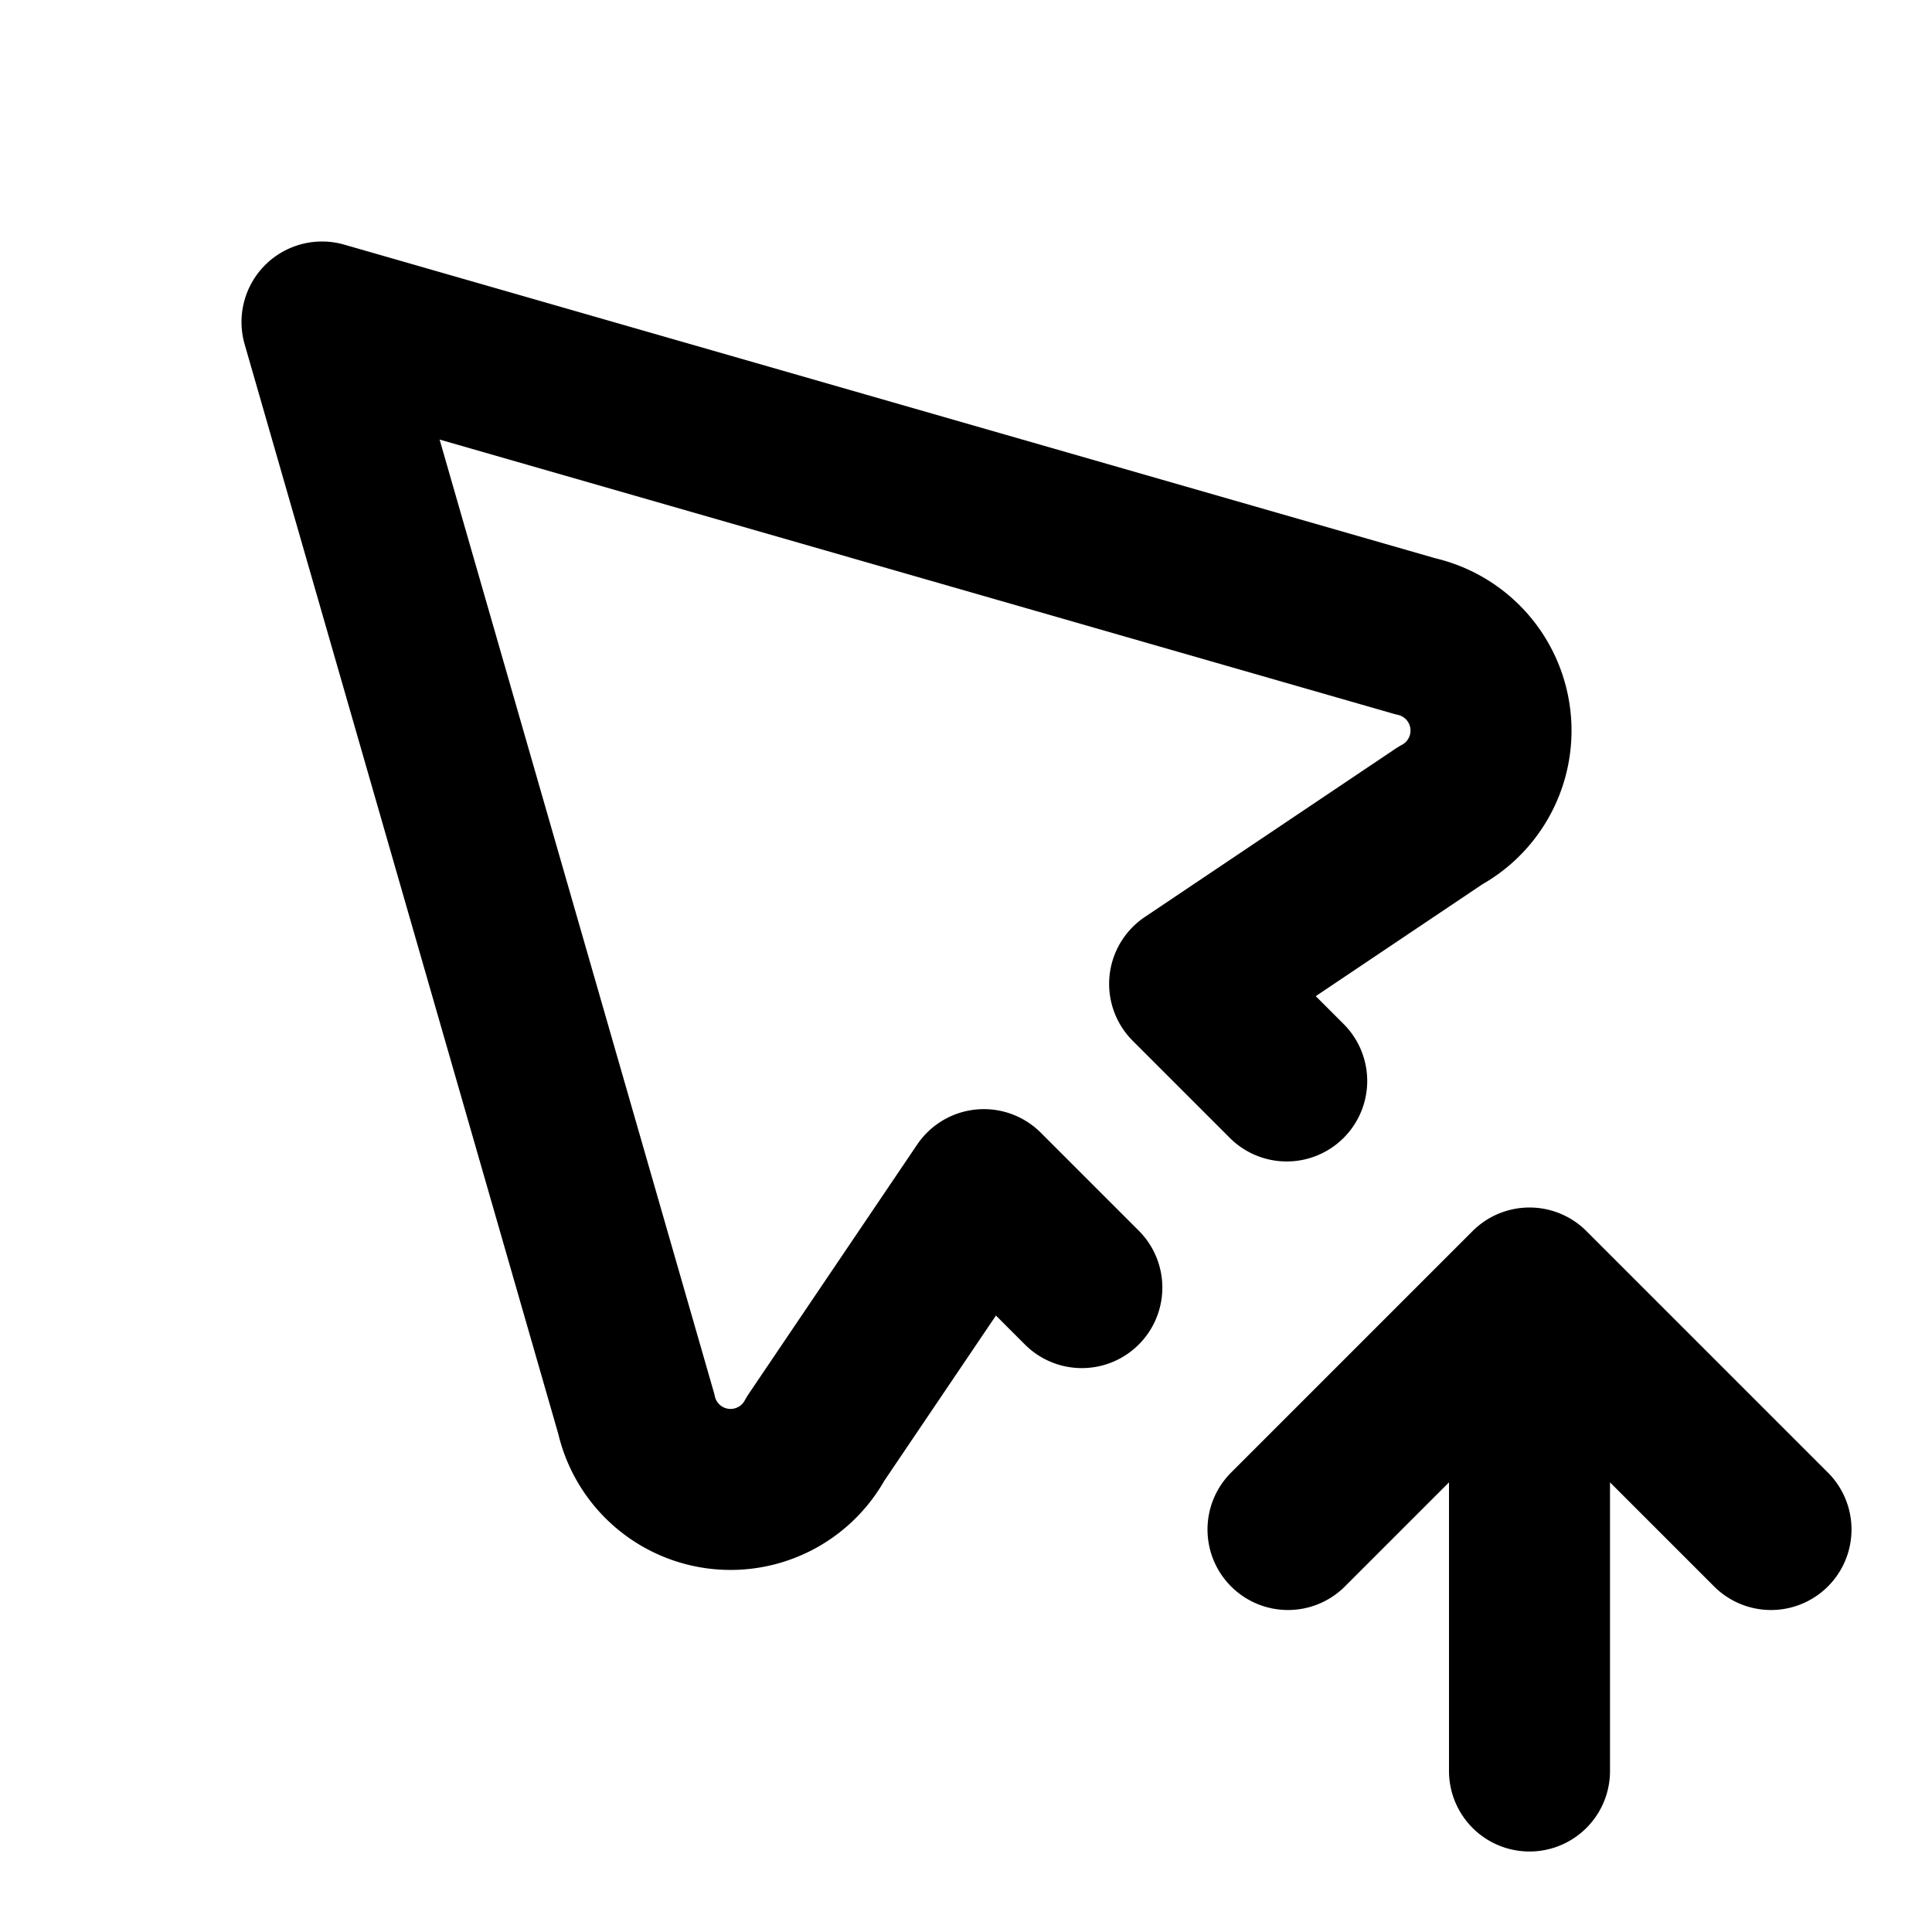 <svg xmlns="http://www.w3.org/2000/svg" viewBox="0 0 24 24" fill="none" stroke="currentColor" stroke-width="2" stroke-linecap="round" stroke-linejoin="round" class="icon icon-tabler icons-tabler-outline icon-tabler-pointer-up"><path d="M0 0h24v24H0z" stroke="none"/><path d="M15.984 13.428l-1.206-1.206 3.113-2.09a1.2 1.2 0 00-.309-2.228L4 4l3.904 13.563a1.2 1.2 0 002.228.308l2.09-3.093 1.217 1.217M19 22v-6M22 19l-3-3-3 3"/></svg>